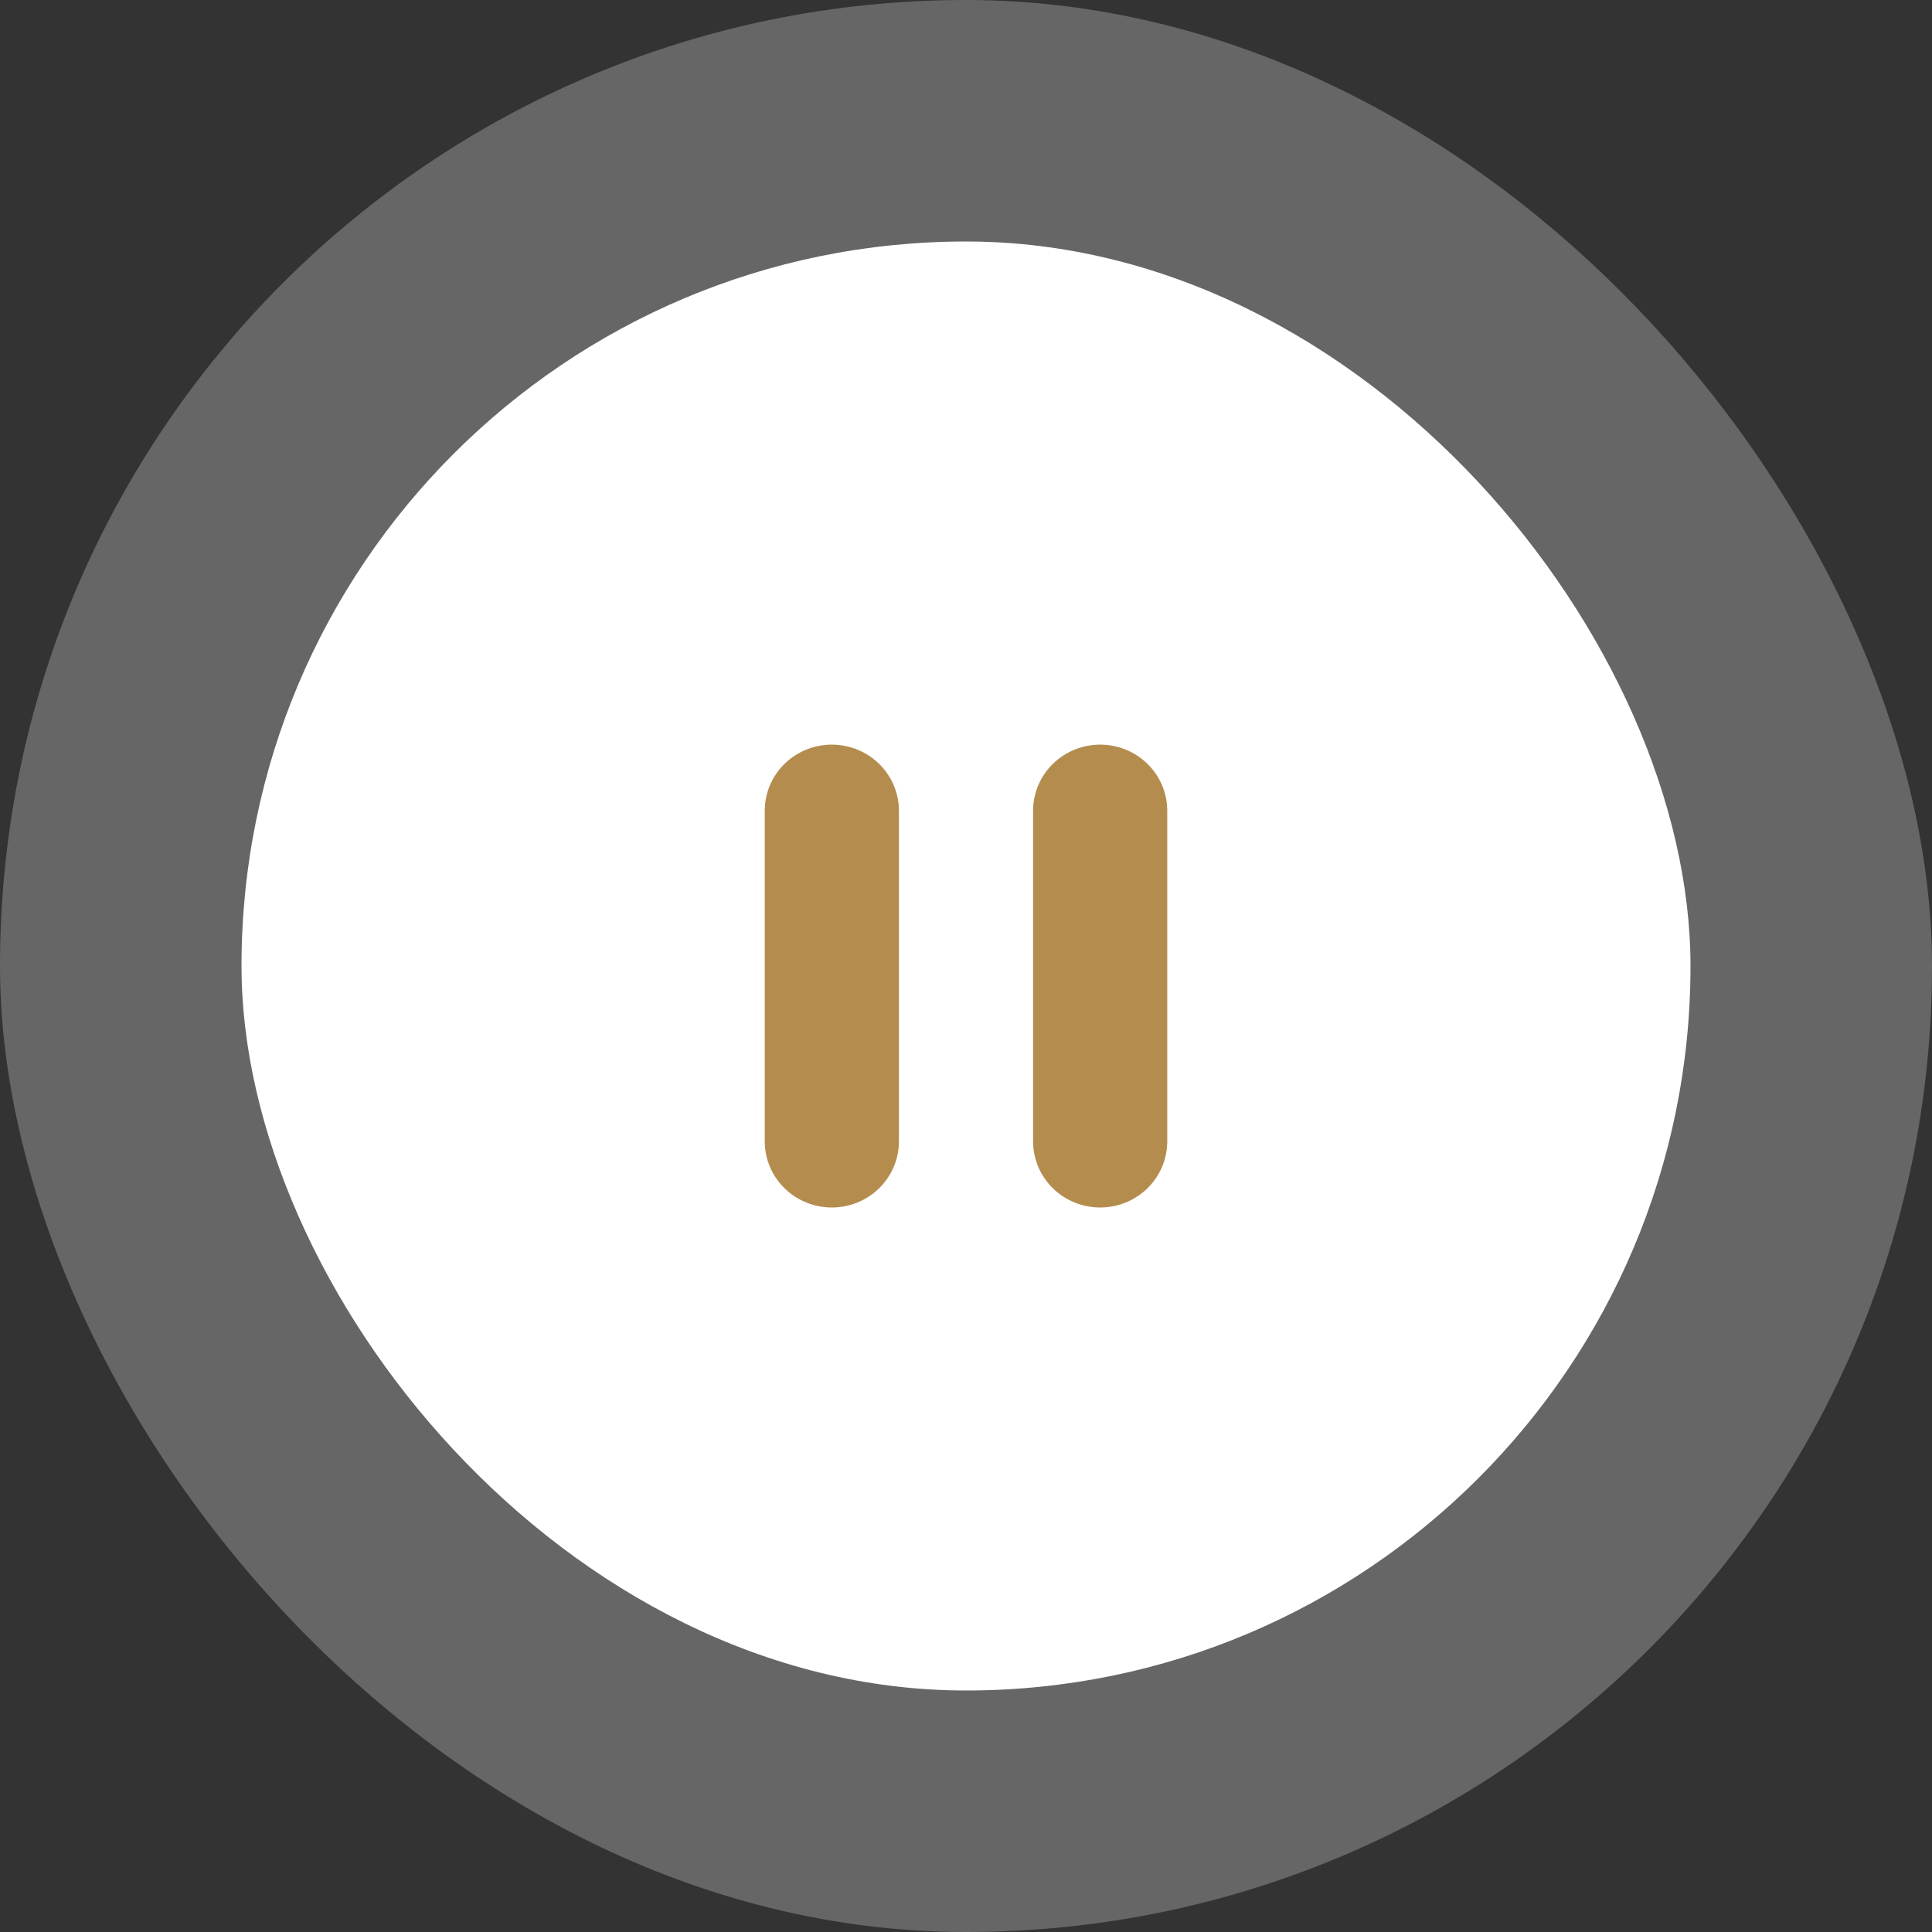 <svg width="96" height="96" viewBox="0 0 96 96" fill="none" xmlns="http://www.w3.org/2000/svg">
<rect x="0" y="0" width="96" height="96" fill="#333333" stroke="none"/>
<rect width="96" height="96" rx="48" fill="white" fill-opacity="0.25"/>
<rect x="12" y="12" width="72" height="72" rx="36" fill="white"/>
<path d="M41.333 37C40.449 37 39.601 37.346 38.976 37.962C38.351 38.579 38 39.414 38 40.286V56.714C38 57.586 38.351 58.421 38.976 59.038C39.601 59.654 40.449 60 41.333 60C42.217 60 43.065 59.654 43.69 59.038C44.316 58.421 44.667 57.586 44.667 56.714V40.286C44.667 39.414 44.316 38.579 43.69 37.962C43.065 37.346 42.217 37 41.333 37V37ZM54.667 37C53.783 37 52.935 37.346 52.31 37.962C51.684 38.579 51.333 39.414 51.333 40.286V56.714C51.333 57.586 51.684 58.421 52.31 59.038C52.935 59.654 53.783 60 54.667 60C55.551 60 56.399 59.654 57.024 59.038C57.649 58.421 58 57.586 58 56.714V40.286C58 39.414 57.649 38.579 57.024 37.962C56.399 37.346 55.551 37 54.667 37V37Z" fill="#B48D4E"/>
</svg>
